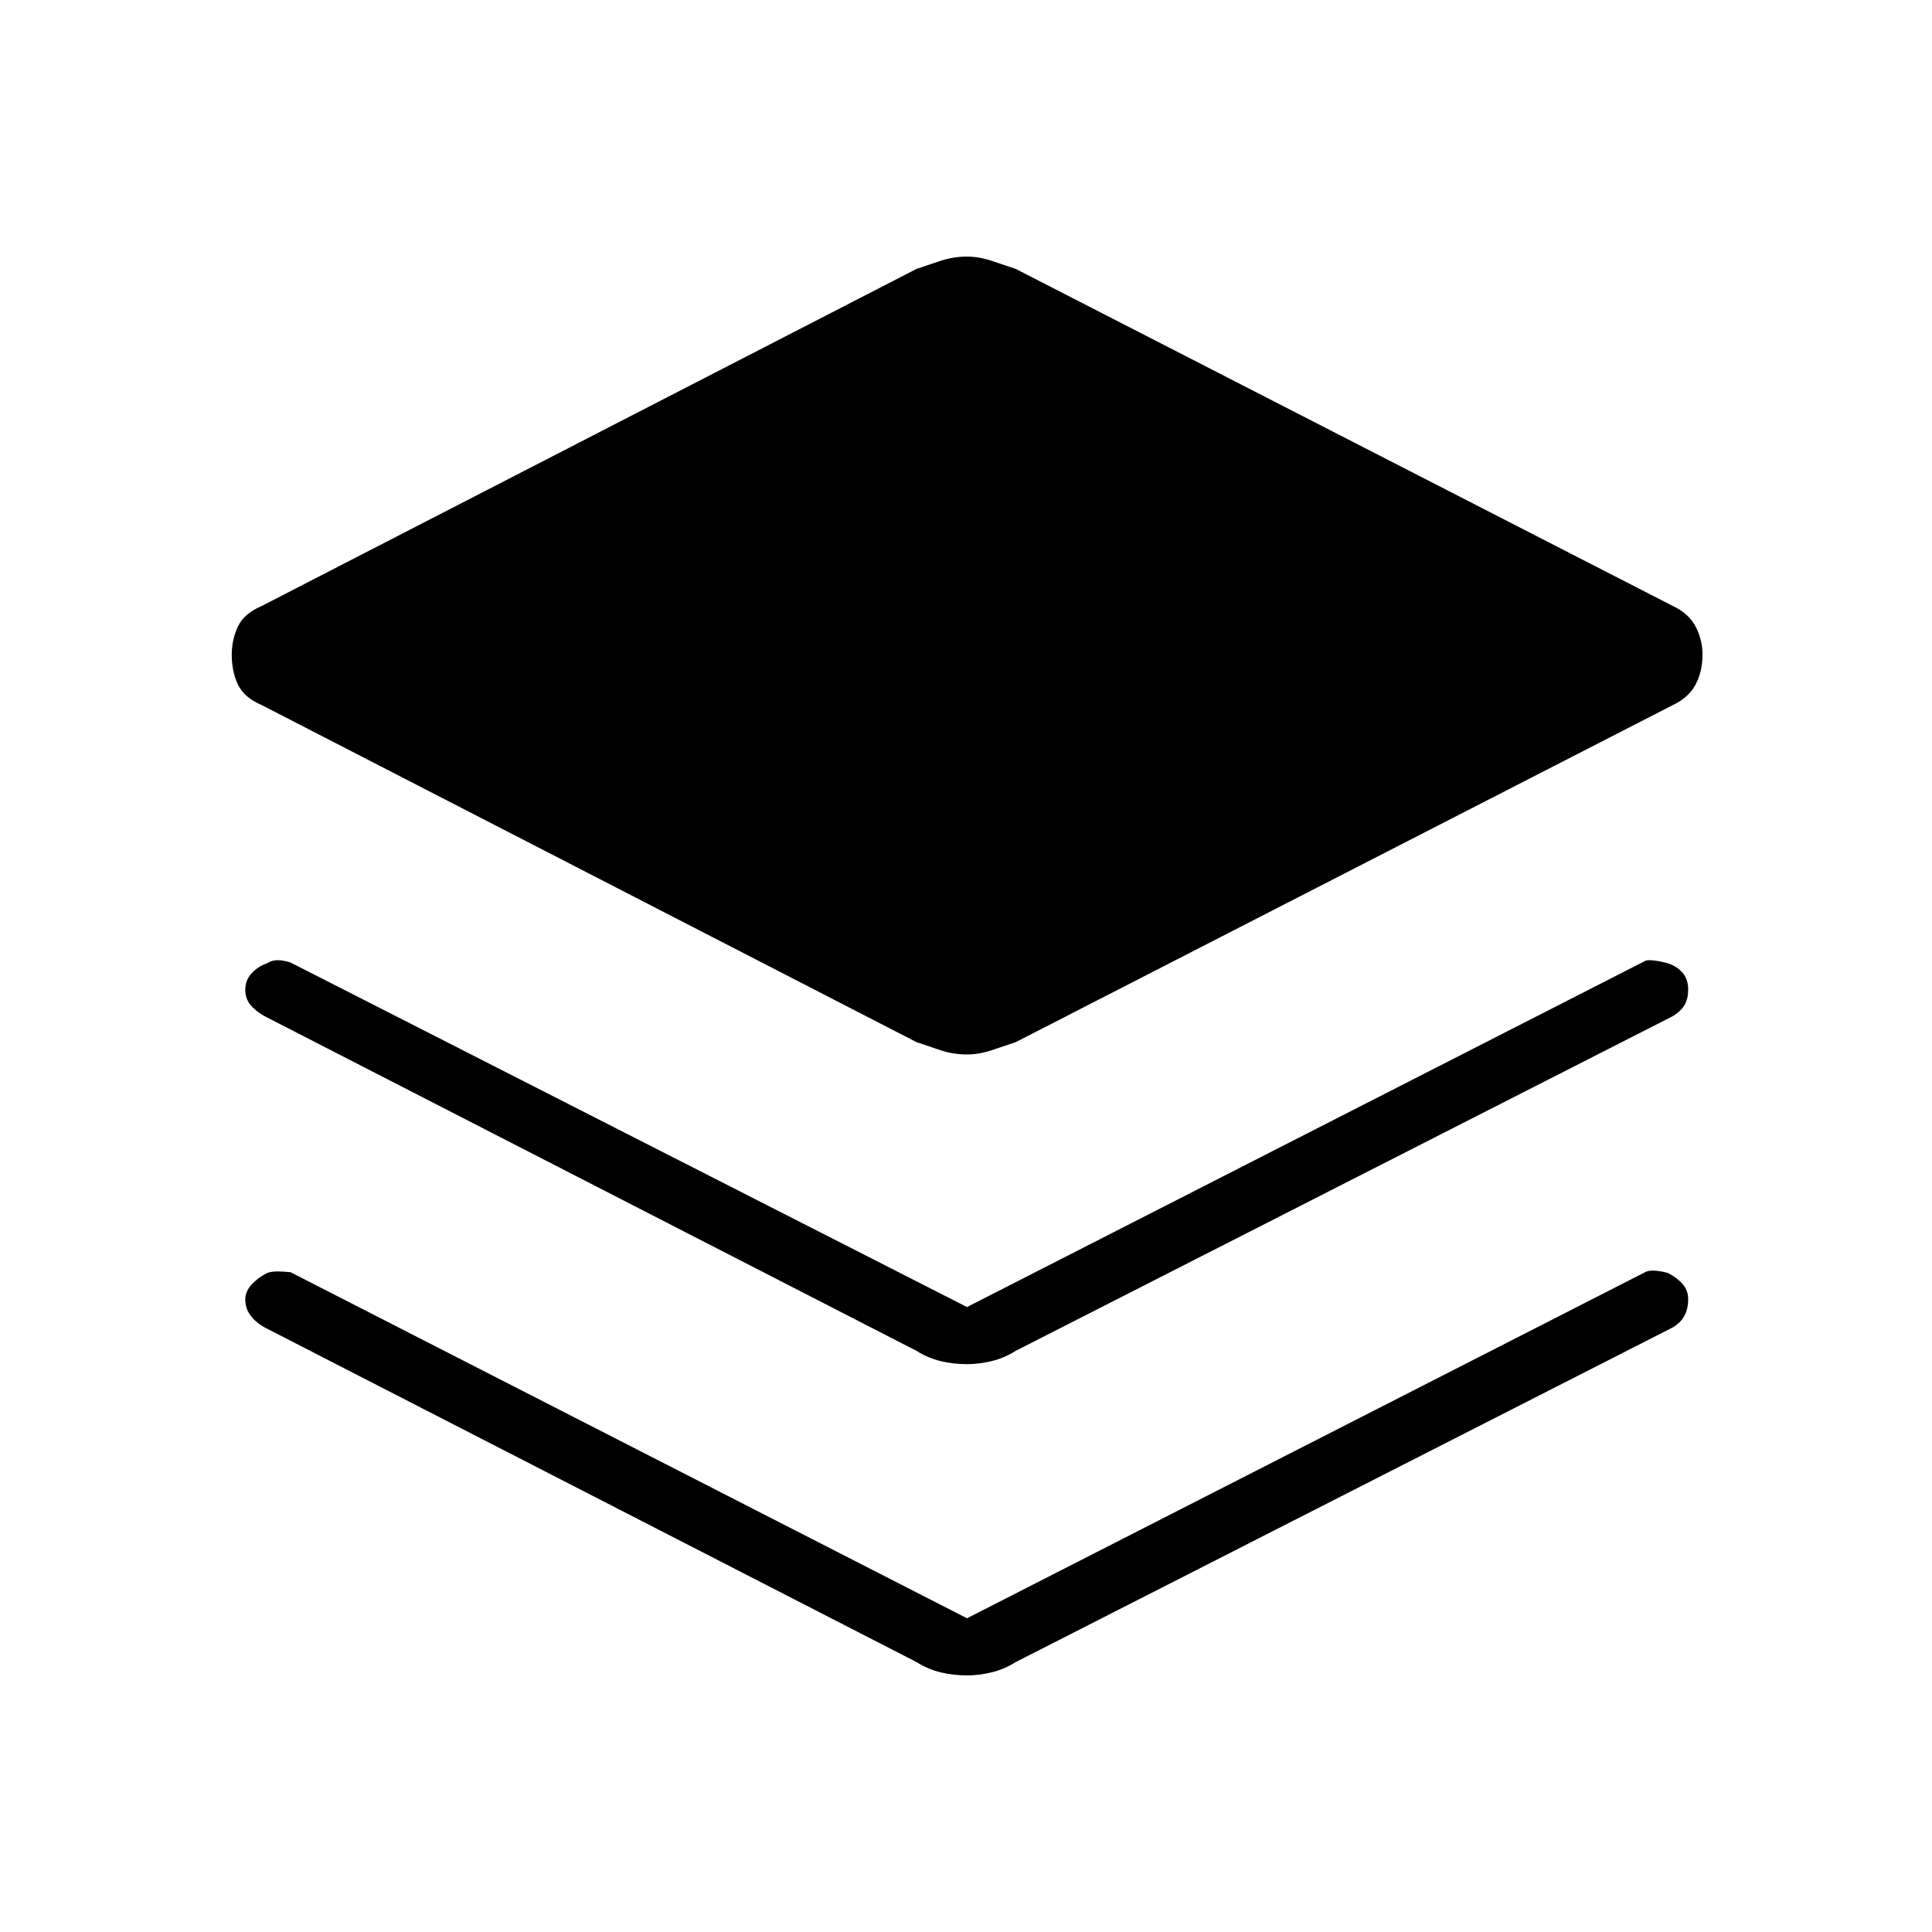 <svg xmlns="http://www.w3.org/2000/svg" height="48" viewBox="0 -960 960 960" width="48"><path d="M480.5-436.038q-6.731 0-13.038-2.077-6.308-2.077-12.039-4.039l-325.385-167.5q-8.769-3.731-11.827-10.231-3.057-6.5-3.057-14.769 0-7.5 3.057-14 3.058-6.5 11.827-10.231l325.385-167.5q5.731-1.961 12.039-4.038 6.307-2.077 13.038-2.077 5.846 0 12.154 2.077t12.038 4.038l326.539 167.5q7.885 3.731 11.308 10.231t3.423 14q0 8.269-3.423 14.769t-11.308 10.231l-326.539 167.5q-5.73 1.962-12.038 4.039t-12.154 2.077Zm0 125.5 337.385-172.193q3.269-.615 10.807 1.346 4.577 1.539 7.366 4.731 2.788 3.192 2.788 8.385 0 4.423-1.692 7.461-1.692 3.039-5.731 5.616L504.692-288.769q-5.73 3.615-12.038 5.115t-12.154 1.5q-6.731 0-13.038-1.5-6.308-1.5-12.039-5.115L131.231-455.192q-4.423-2.577-6.885-5.616-2.462-3.038-2.462-7.461 0-4.693 3.174-8.135 3.173-3.442 7.75-4.981 2.346-1.538 5.269-1.5 2.923.039 6.308 1.154L480.5-310.538Zm0 154.653 337.385-172.192q3.269-1.385 10.807.577 4.577 2.308 7.366 5.5 2.788 3.192 2.788 7.615 0 4.424-1.692 7.847t-5.731 6L504.692-134.115q-5.73 3.615-12.038 5.115t-12.154 1.5q-6.731 0-13.038-1.5-6.308-1.5-12.039-5.115L131.231-300.538q-4.423-2.577-6.885-6-2.462-3.423-2.462-7.847 0-3.923 3.174-7.365 3.173-3.442 7.75-5.75 2.346-.769 5.269-.731 2.923.039 6.308.385L480.5-155.885Z"/></svg>